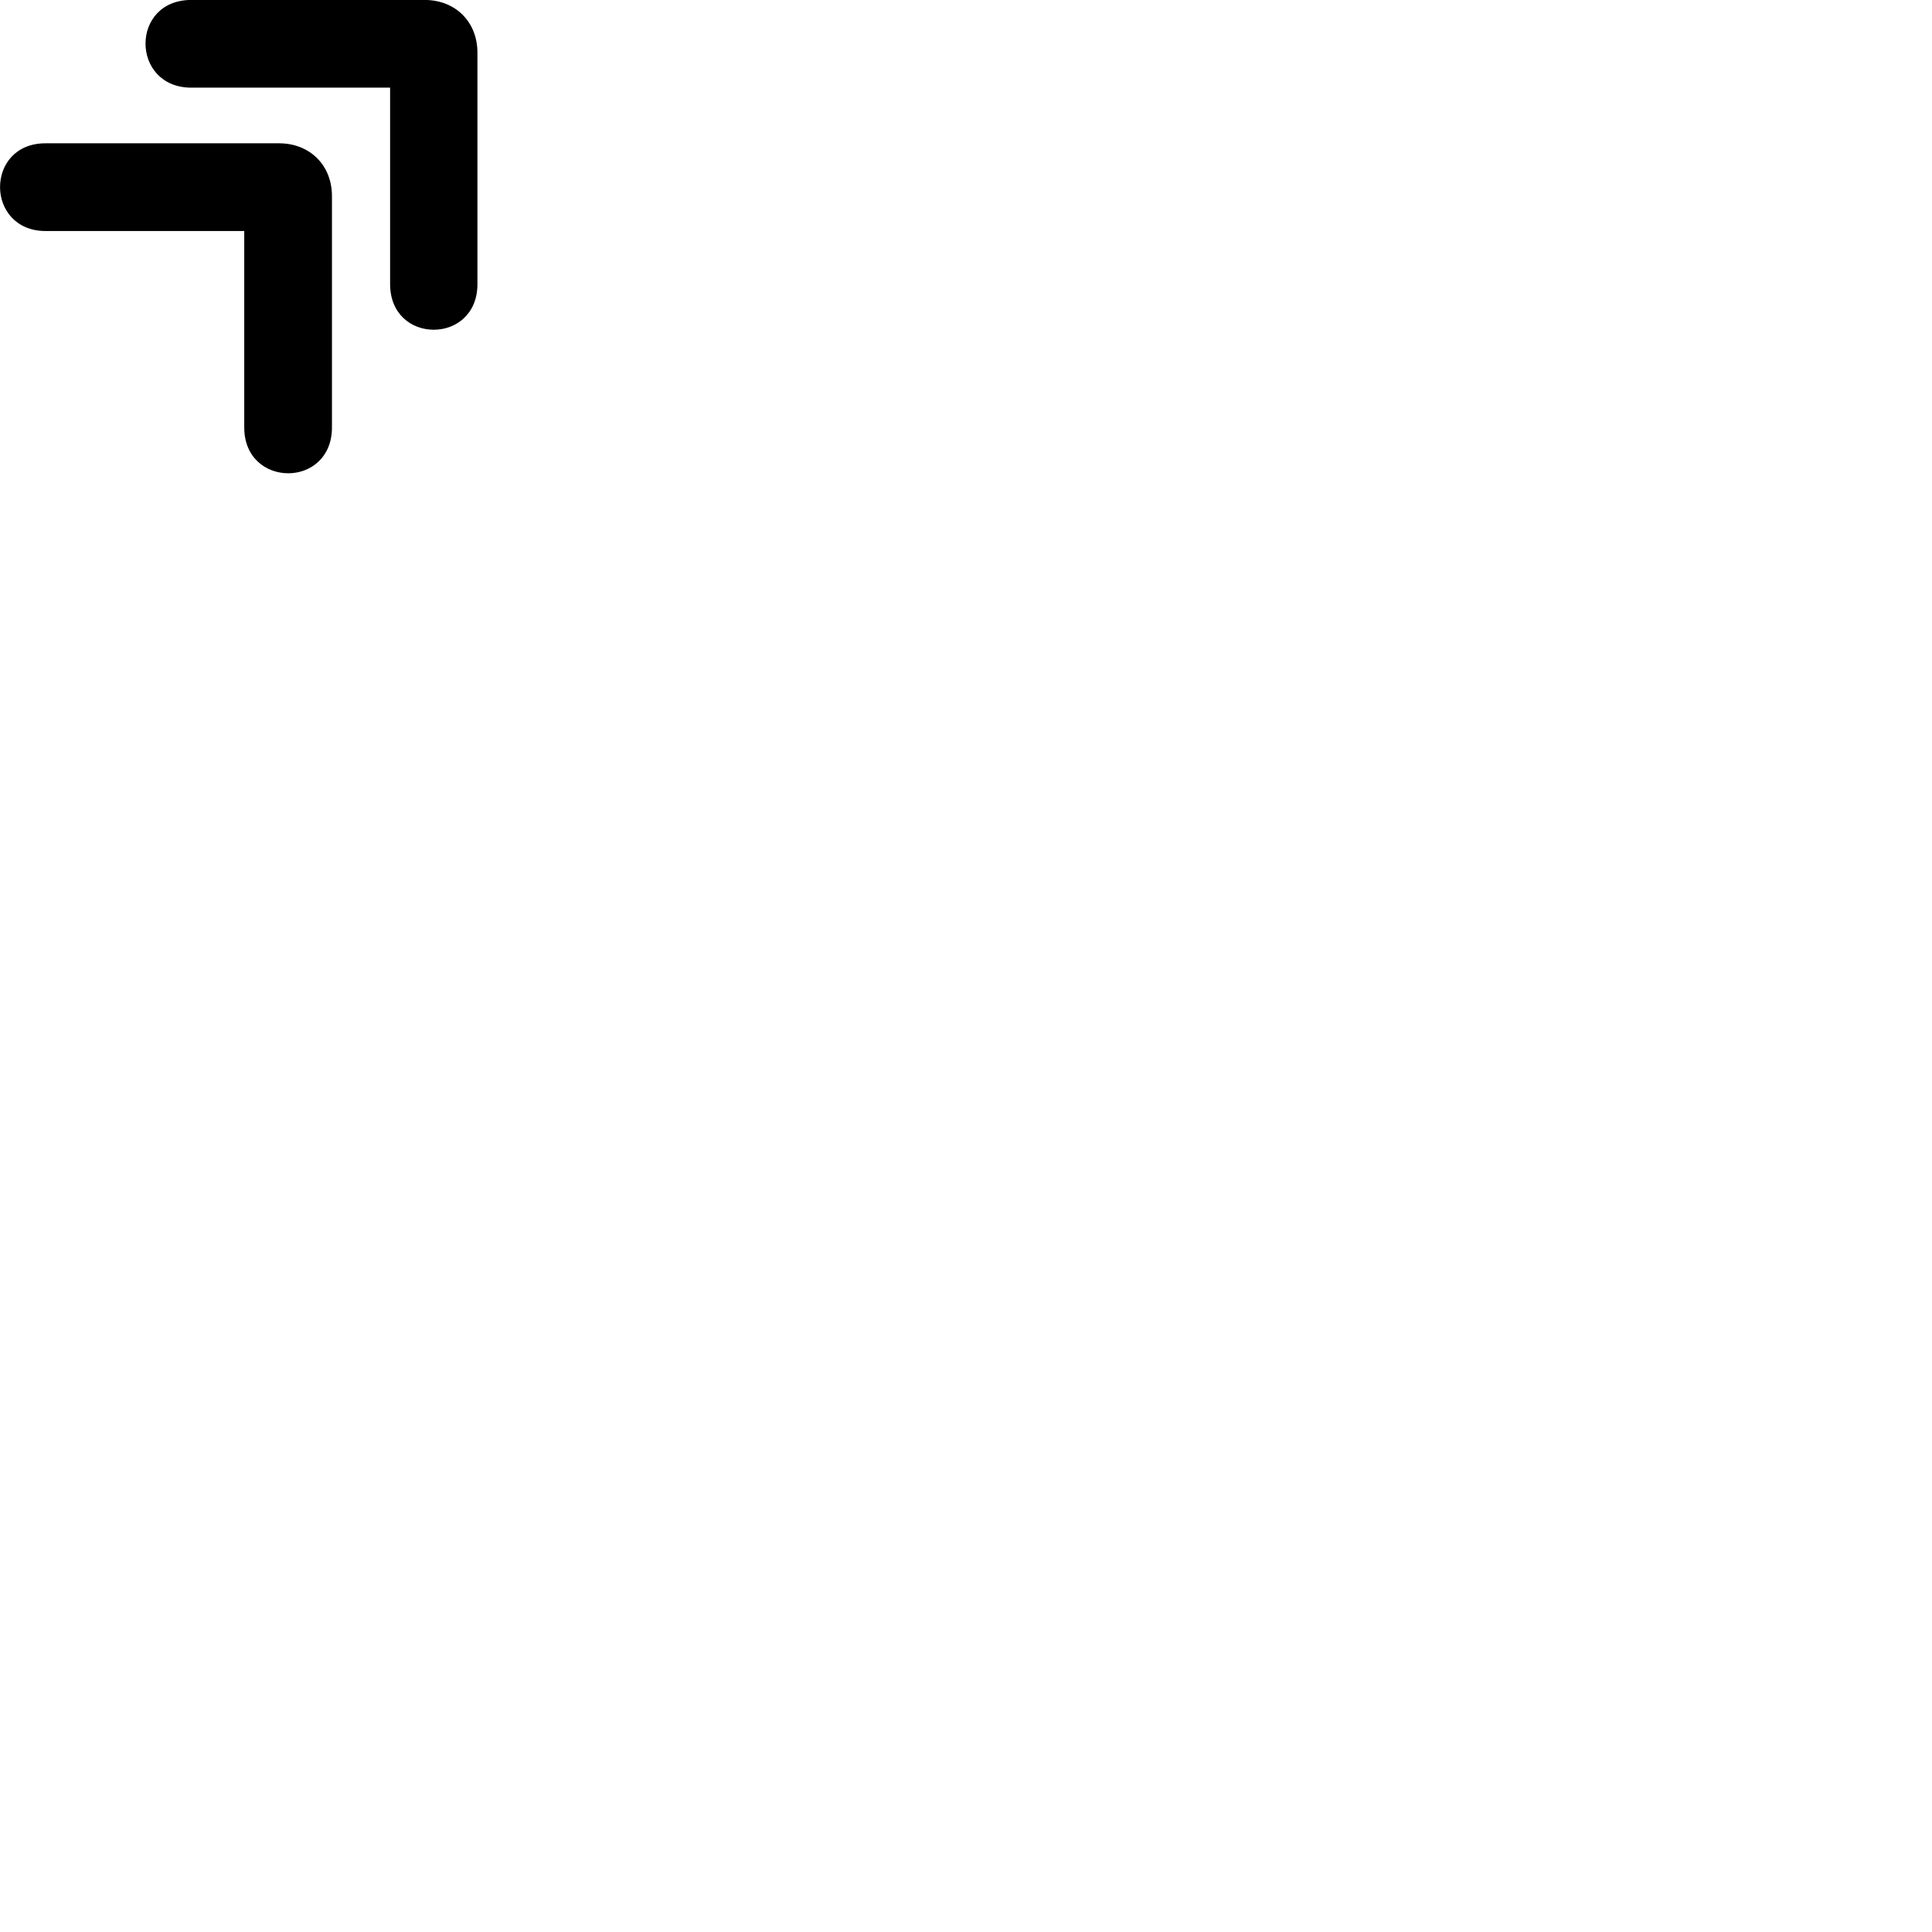 
        <svg xmlns="http://www.w3.org/2000/svg" viewBox="0 0 100 100">
            <path d="M9.902 4.537H20.192V14.707C20.192 16.257 21.292 17.067 22.452 17.067C23.602 17.067 24.712 16.257 24.712 14.707V2.727C24.712 1.137 23.582 -0.003 21.972 -0.003H9.902C8.342 -0.003 7.532 1.097 7.532 2.257C7.532 3.407 8.342 4.537 9.902 4.537ZM2.352 11.957H12.642V22.127C12.642 23.687 13.762 24.497 14.922 24.497C16.062 24.497 17.182 23.687 17.182 22.127V10.147C17.182 8.557 16.042 7.417 14.442 7.417H2.352C0.812 7.417 0.002 8.517 0.002 9.687C0.002 10.827 0.812 11.957 2.352 11.957Z" />
        </svg>
    